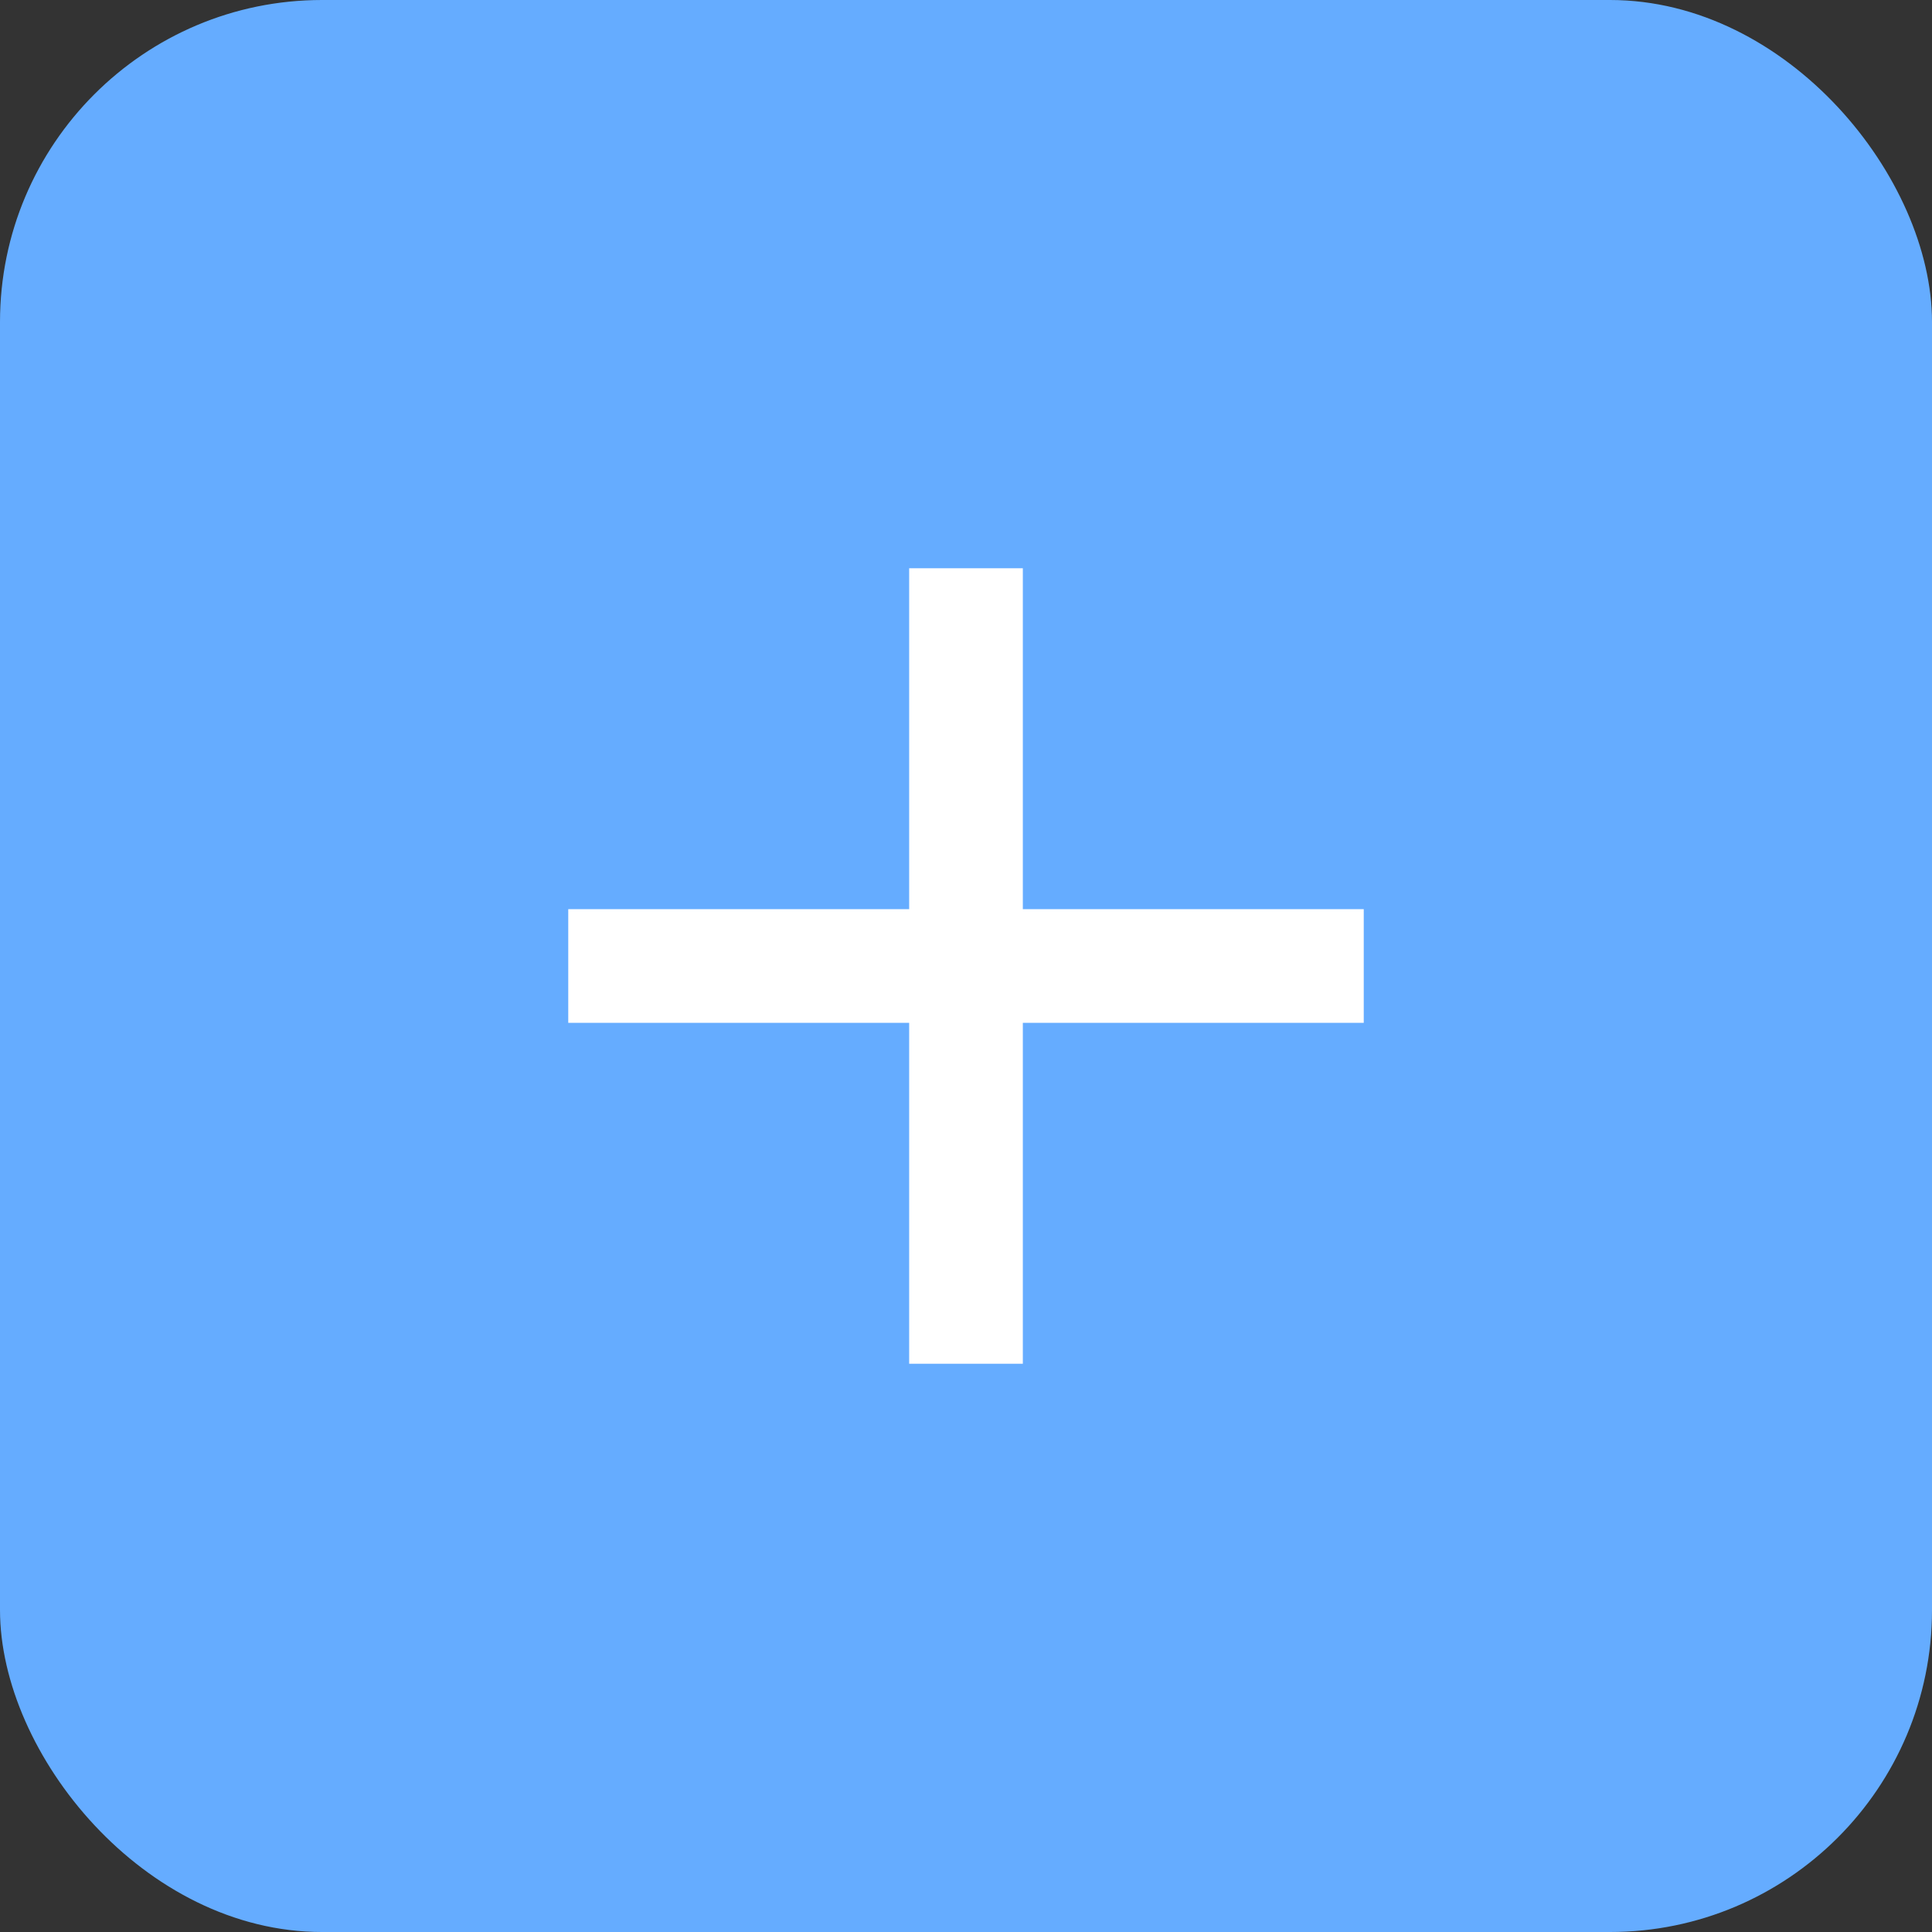 <?xml version="1.0" encoding="UTF-8"?>
<svg width="24px" height="24px" viewBox="0 0 24 24" version="1.1" xmlns="http://www.w3.org/2000/svg" xmlns:xlink="http://www.w3.org/1999/xlink">
    <rect x="0" y="0" width="24" height="24" fill="#333333" stroke="none"/>
    <!-- Generator: sketchtool 41.2 (35397) - http://www.bohemiancoding.com/sketch -->
    <title>272FA3BF-2206-426F-A308-96241E179004</title>
    <desc>Created with sketchtool.</desc>
    <defs></defs>
    <g id="Page-1" stroke="none" stroke-width="1" fill="none" fill-rule="evenodd">
        <g id="18_8_Logist-Tool--Novo---Registro---TCT" transform="translate(-1370, -543)">
            <g id="Group-5" transform="translate(1370, 543)">
                <g id="Group-3">
                    <rect id="Rectangle" fill="#65ACFF" x="0" y="0" width="24" height="24" rx="4"></rect>
                    <polyline id="Fill-85" fill="#FFFFFF" points="16.941 12.706 12.706 12.706 12.706 16.941 11.294 16.941 11.294 12.706 7.059 12.706 7.059 11.294 11.294 11.294 11.294 7.059 12.706 7.059 12.706 11.294 16.941 11.294 16.941 12.706"></polyline>
                </g>
            </g>
        </g>
    </g>
</svg>